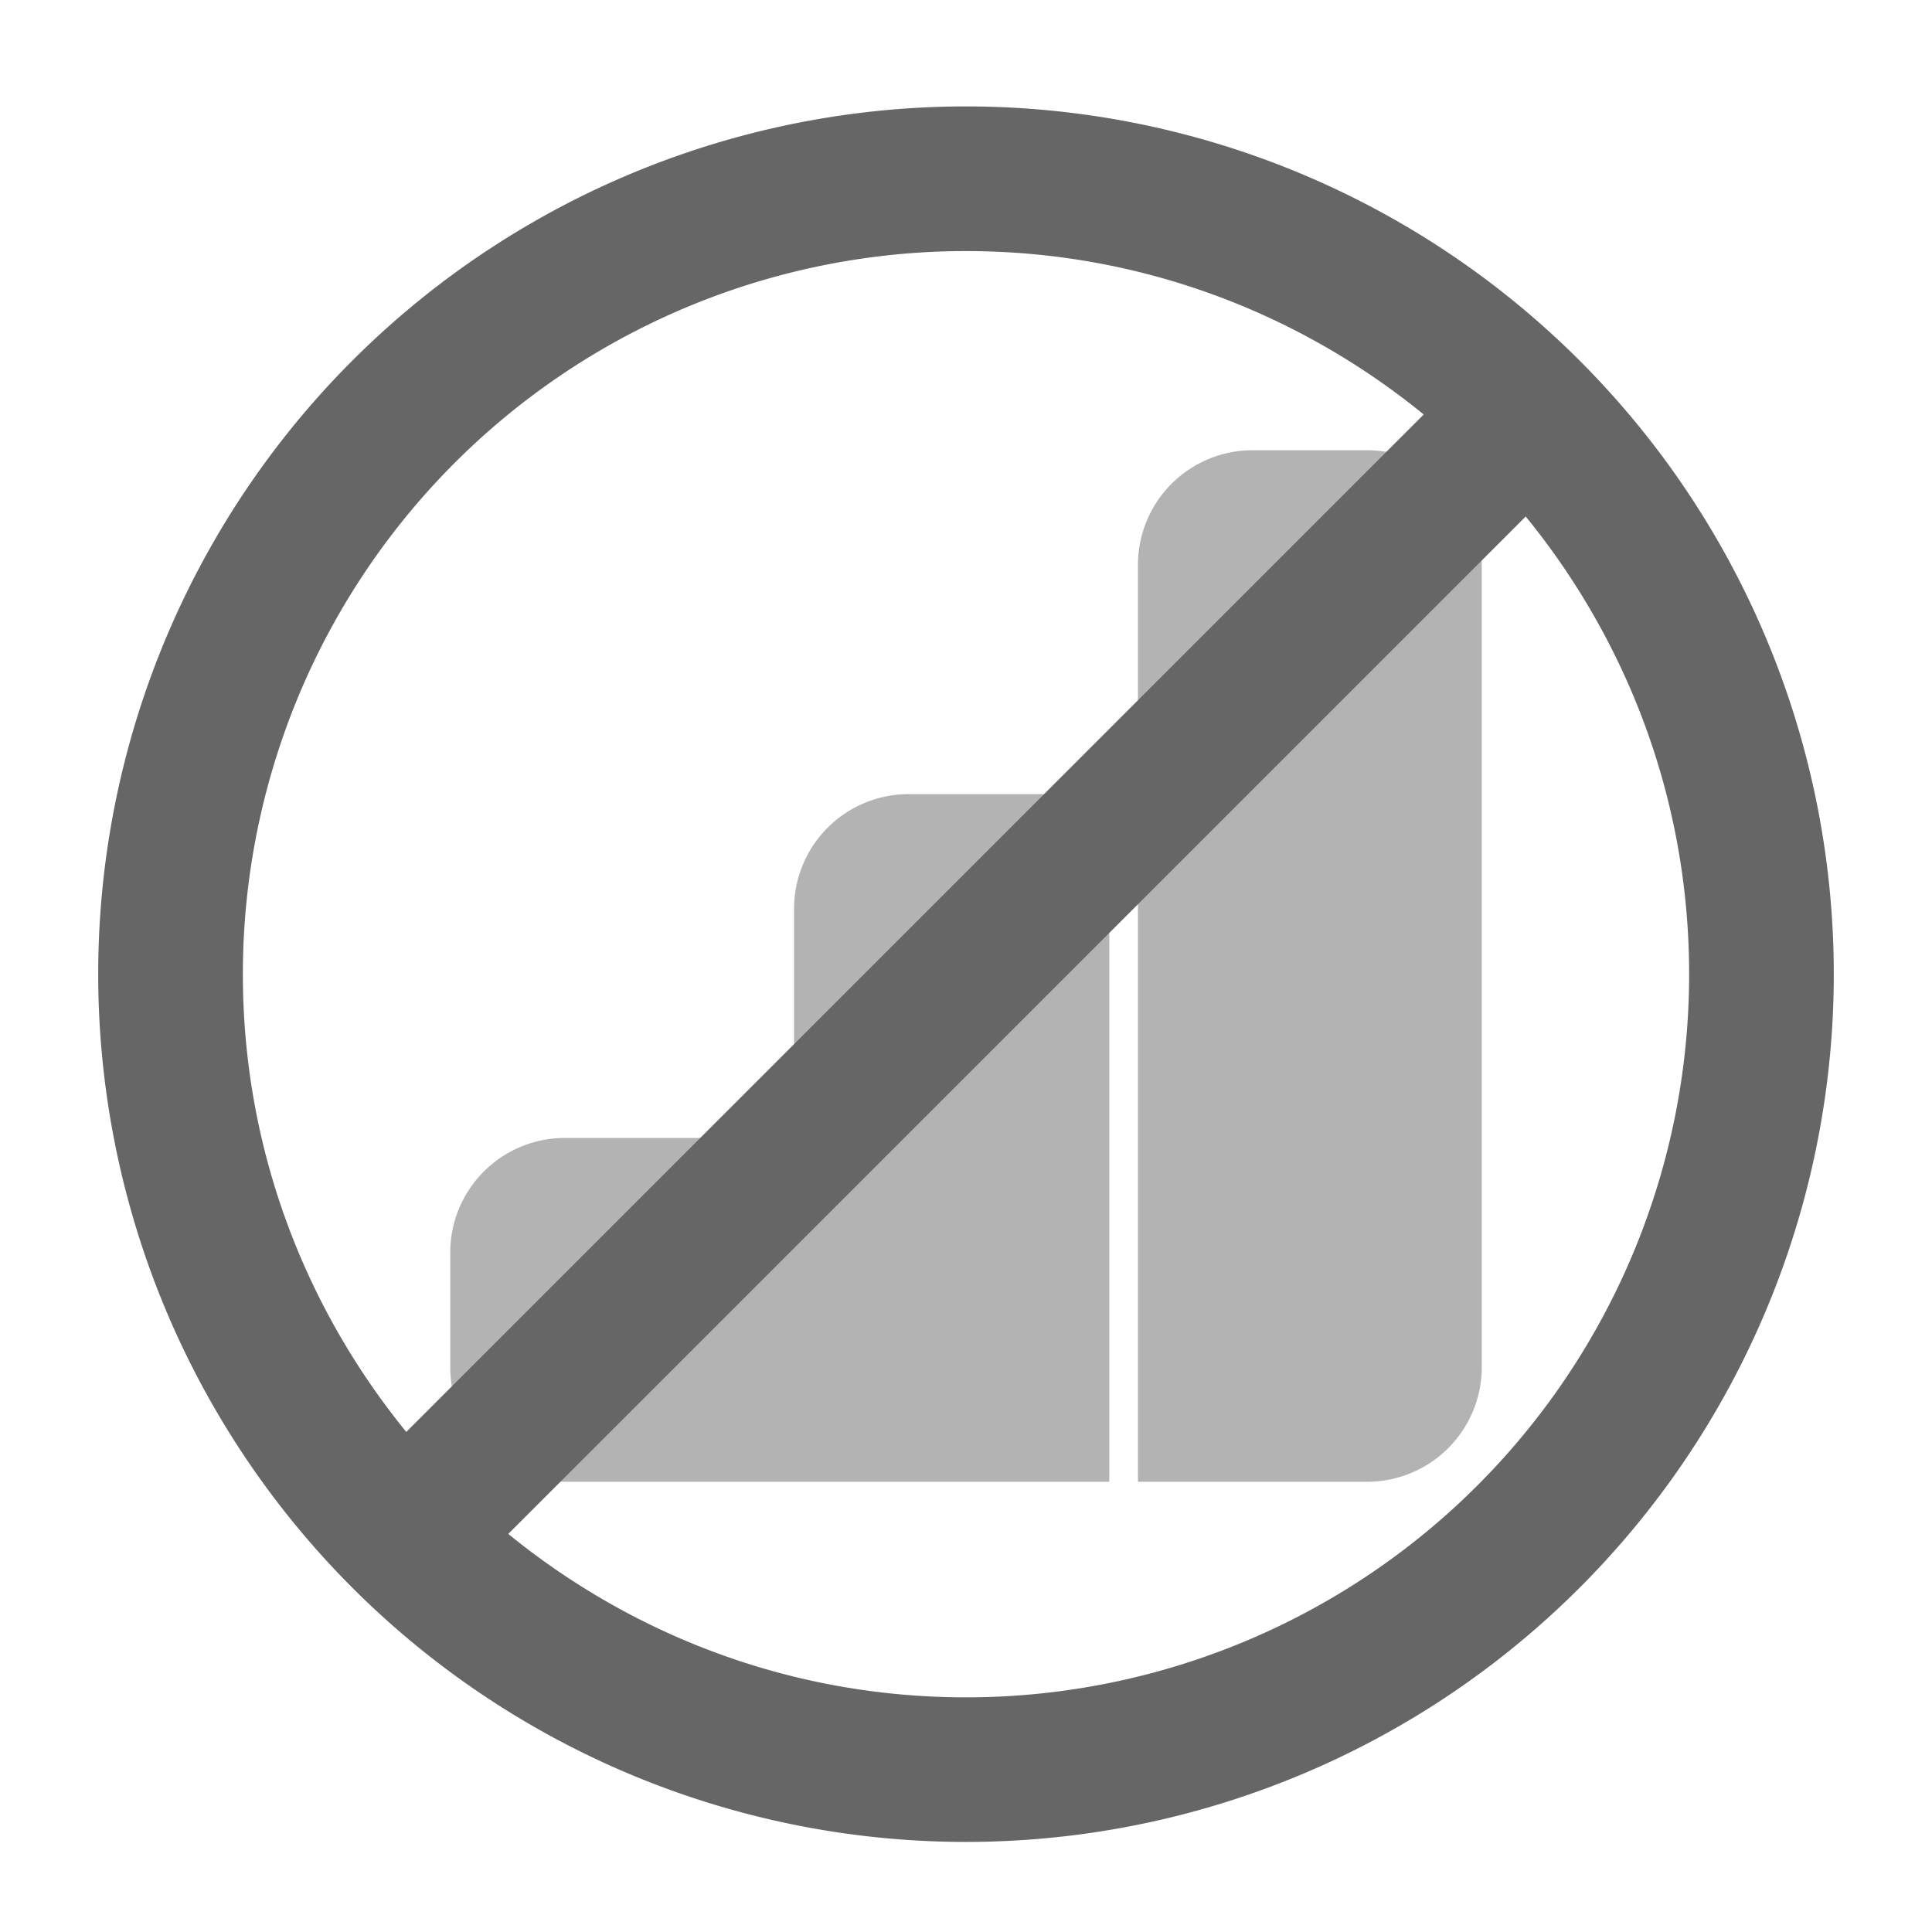 <?xml version="1.0" encoding="UTF-8" standalone="no"?>
<svg
   xmlns:dc="http://purl.org/dc/elements/1.1/"
   xmlns:cc="http://creativecommons.org/ns#"
   xmlns:rdf="http://www.w3.org/1999/02/22-rdf-syntax-ns#"
   xmlns:svg="http://www.w3.org/2000/svg"
   xmlns="http://www.w3.org/2000/svg"
   xmlns:sodipodi="http://sodipodi.sourceforge.net/DTD/sodipodi-0.dtd"
   xmlns:inkscape="http://www.inkscape.org/namespaces/inkscape"
   version="1.1"
   width="24"
   height="24"
   viewBox="0 0 24 24"
   id="svg4"
   sodipodi:docname="iconoff.svg"
   inkscape:version="0.91 r13725">
  <defs
     id="defs8" />
  <sodipodi:namedview
     pagecolor="#ffffff"
     bordercolor="#666666"
     borderopacity="1"
     objecttolerance="10"
     gridtolerance="10"
     guidetolerance="10"
     inkscape:pageopacity="0"
     inkscape:pageshadow="2"
     inkscape:window-width="1366"
     inkscape:window-height="719"
     id="namedview6"
     showgrid="false"
     inkscape:zoom="9.8333333"
     inkscape:cx="12.01131"
     inkscape:cy="12.016421"
     inkscape:window-x="0"
     inkscape:window-y="25"
     inkscape:window-maximized="1"
     inkscape:current-layer="svg4" />
  <path
     d="m 16.983,5.593 a 1.424,1.424 0 0 1 1.424,1.424 V 16.983 A 1.424,1.424 0 0 1 16.983,18.407 H 15.559 14.136 V 9.864 7.017 A 1.424,1.424 0 0 1 15.559,5.593 H 16.983 M 7.017,18.407 A 1.424,1.424 0 0 1 5.593,16.983 V 15.559 A 1.424,1.424 0 0 1 7.017,14.136 H 9.864 v -2.847 a 1.424,1.424 0 0 1 1.424,-1.424 h 2.492 v 8.542 z"
     id="path2"
     style="fill:#b3b3b3;fill-opacity:1;stroke-width:0.712"
     inkscape:connector-curvature="0" />
  <path
     id="path892"
     d="M 12,1.322 A 10.78,10.78 0 0 1 22.78,12.102 10.78,10.78 0 0 1 12,22.881 10.78,10.78 0 0 1 1.22,12.102 10.78,10.78 0 0 1 12,1.322 m 0,1.797 A 8.983,8.983 0 0 0 3.017,12.102 c 0,2.156 0.764,4.132 2.03,5.686 L 17.686,5.149 C 16.132,3.882 14.156,3.119 12,3.119 m 0,17.966 a 8.983,8.983 0 0 0 8.983,-8.983 c 0,-2.156 -0.764,-4.132 -2.03,-5.686 L 6.314,19.055 C 7.868,20.321 9.844,21.085 12,21.085 Z"
     inkscape:connector-curvature="0"
     style="fill:#666666;stroke-width:0.898" />
</svg>
